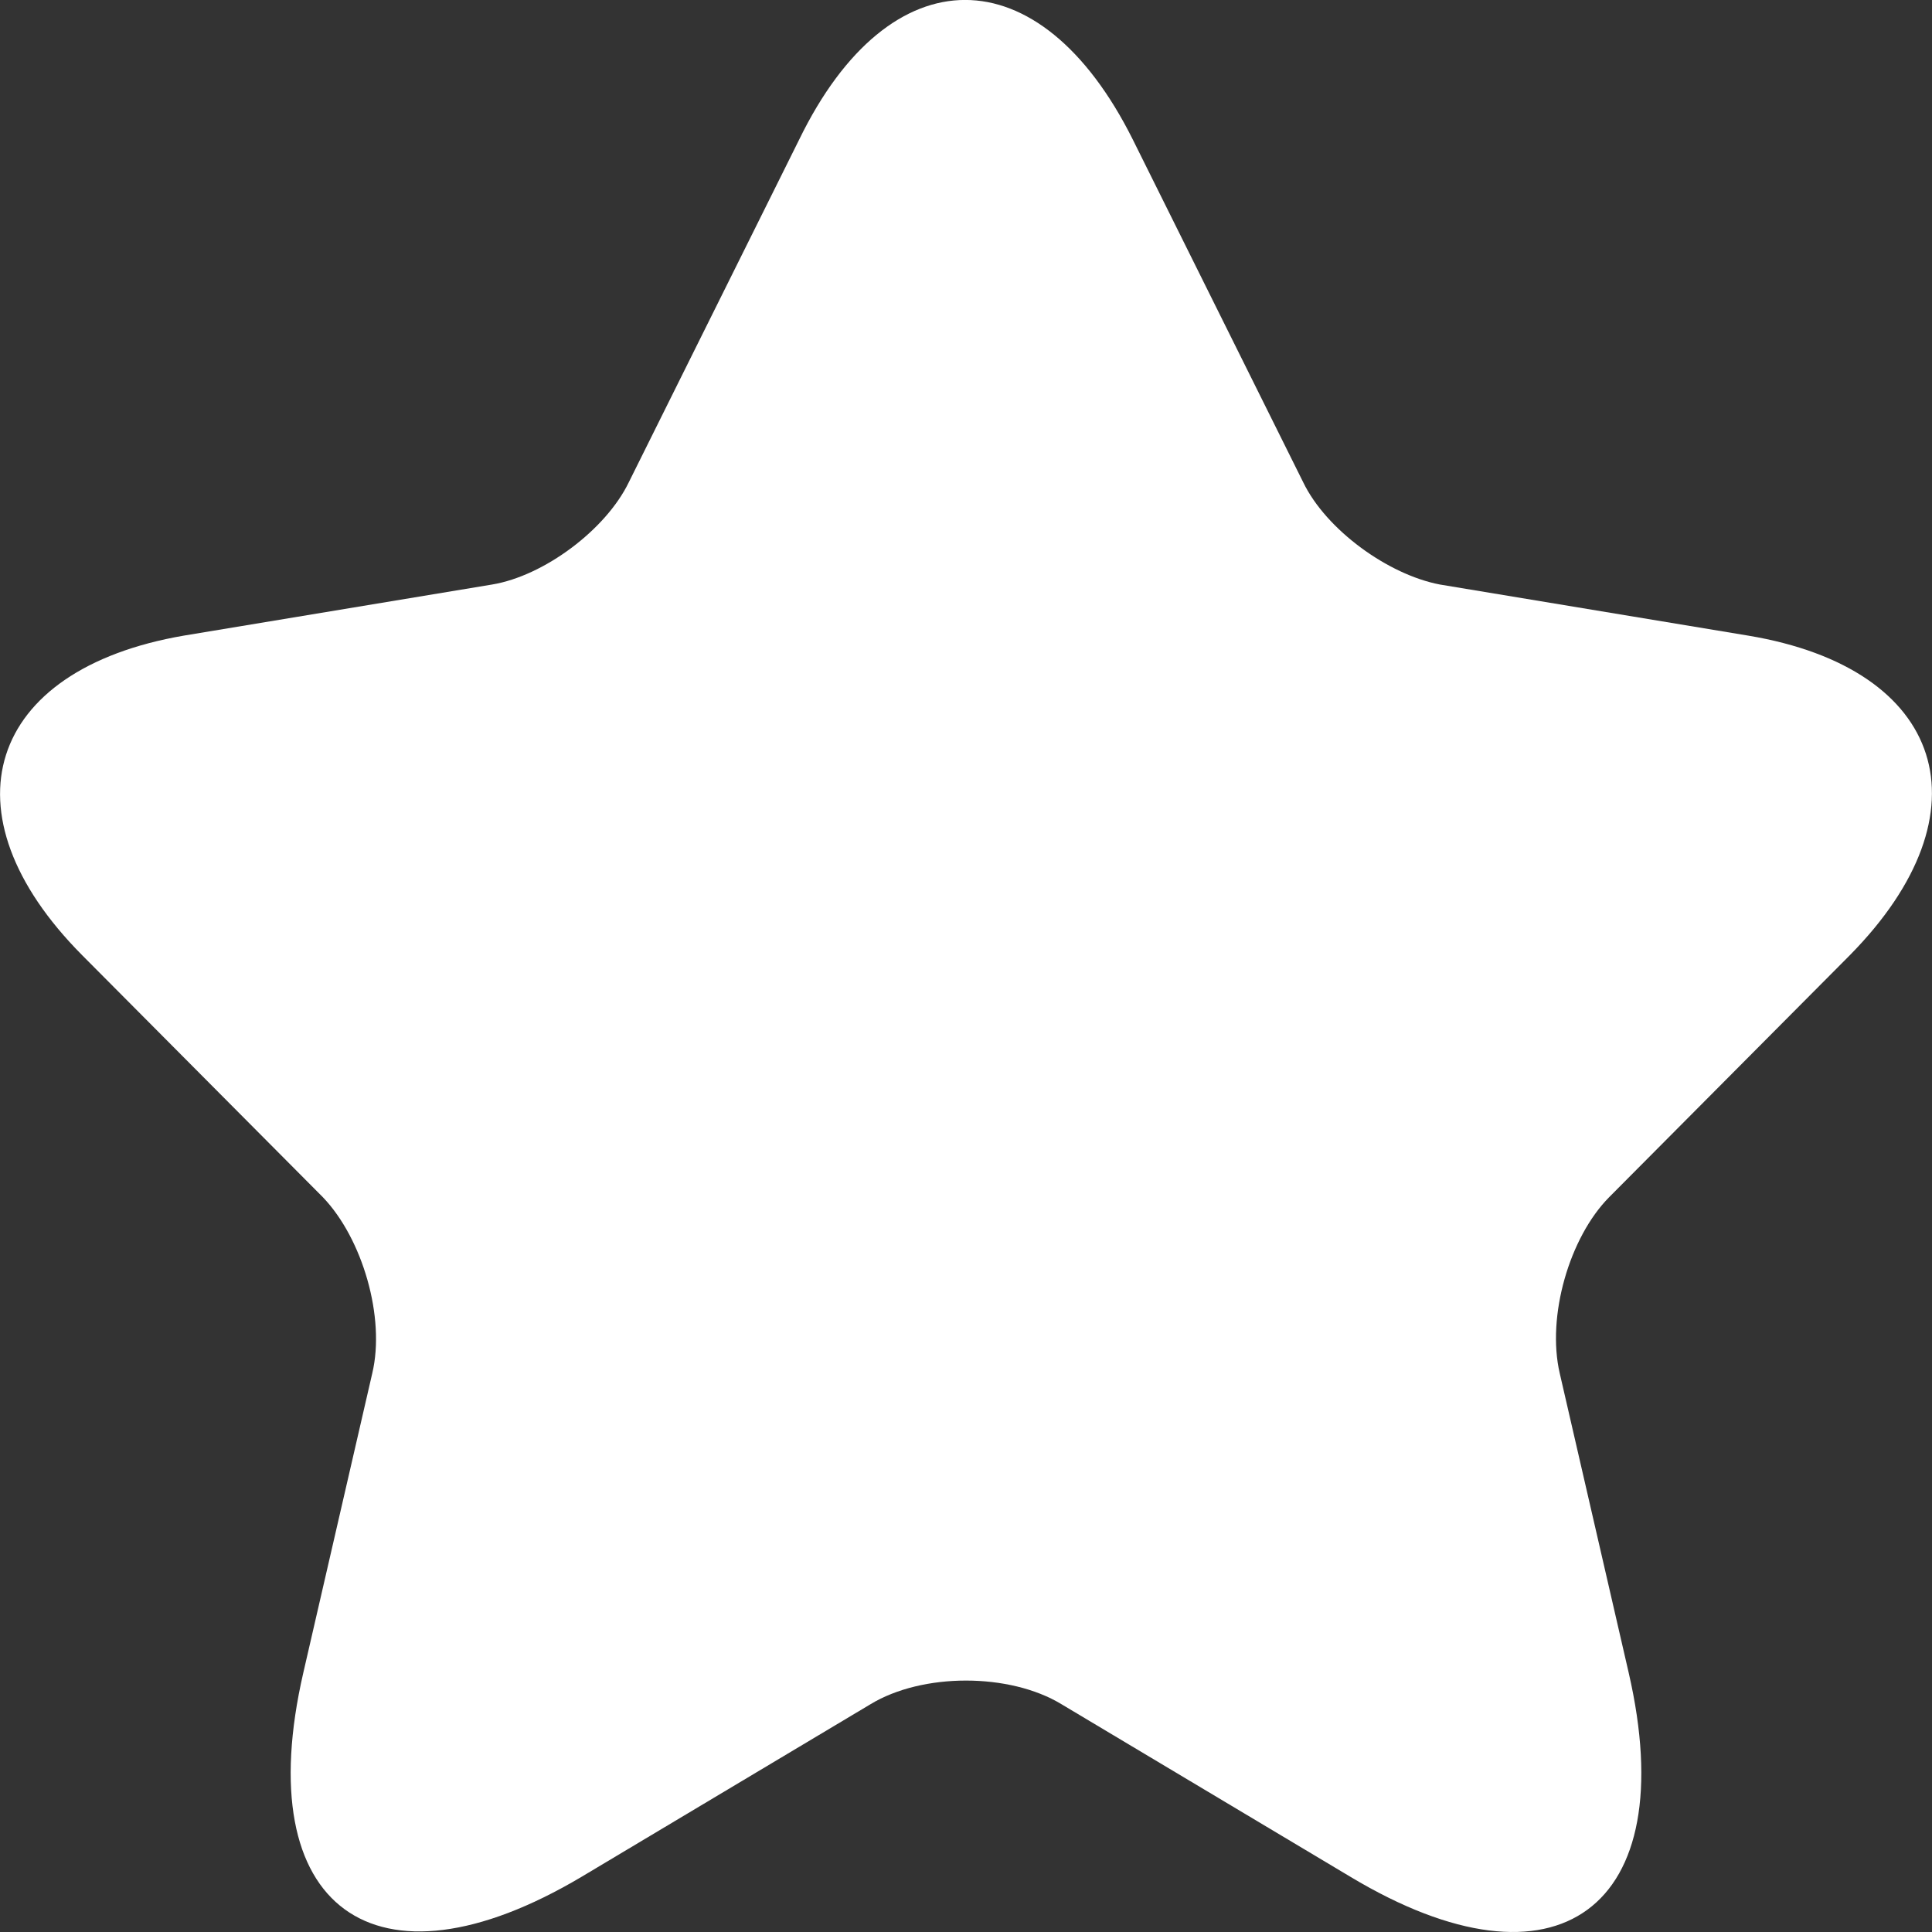 <svg width="9" height="9" viewBox="0 0 9 9" fill="none" xmlns="http://www.w3.org/2000/svg">
<rect x="0" y="0" width="9" height="9" fill="#333333" stroke="none"/>
<path d="M5.277 0.65L6.071 2.247C6.178 2.468 6.466 2.677 6.708 2.723L8.144 2.961C9.062 3.114 9.276 3.782 8.617 4.45L7.496 5.577C7.311 5.764 7.204 6.132 7.266 6.398L7.587 7.792C7.84 8.89 7.254 9.321 6.291 8.743L4.945 7.939C4.703 7.792 4.297 7.792 4.055 7.939L2.709 8.743C1.746 9.315 1.16 8.89 1.413 7.792L1.734 6.398C1.796 6.138 1.689 5.77 1.504 5.577L0.383 4.45C-0.276 3.787 -0.062 3.119 0.856 2.961L2.292 2.723C2.534 2.683 2.822 2.468 2.929 2.247L3.723 0.65C4.145 -0.217 4.844 -0.217 5.277 0.65Z" fill="white"/>
</svg>
